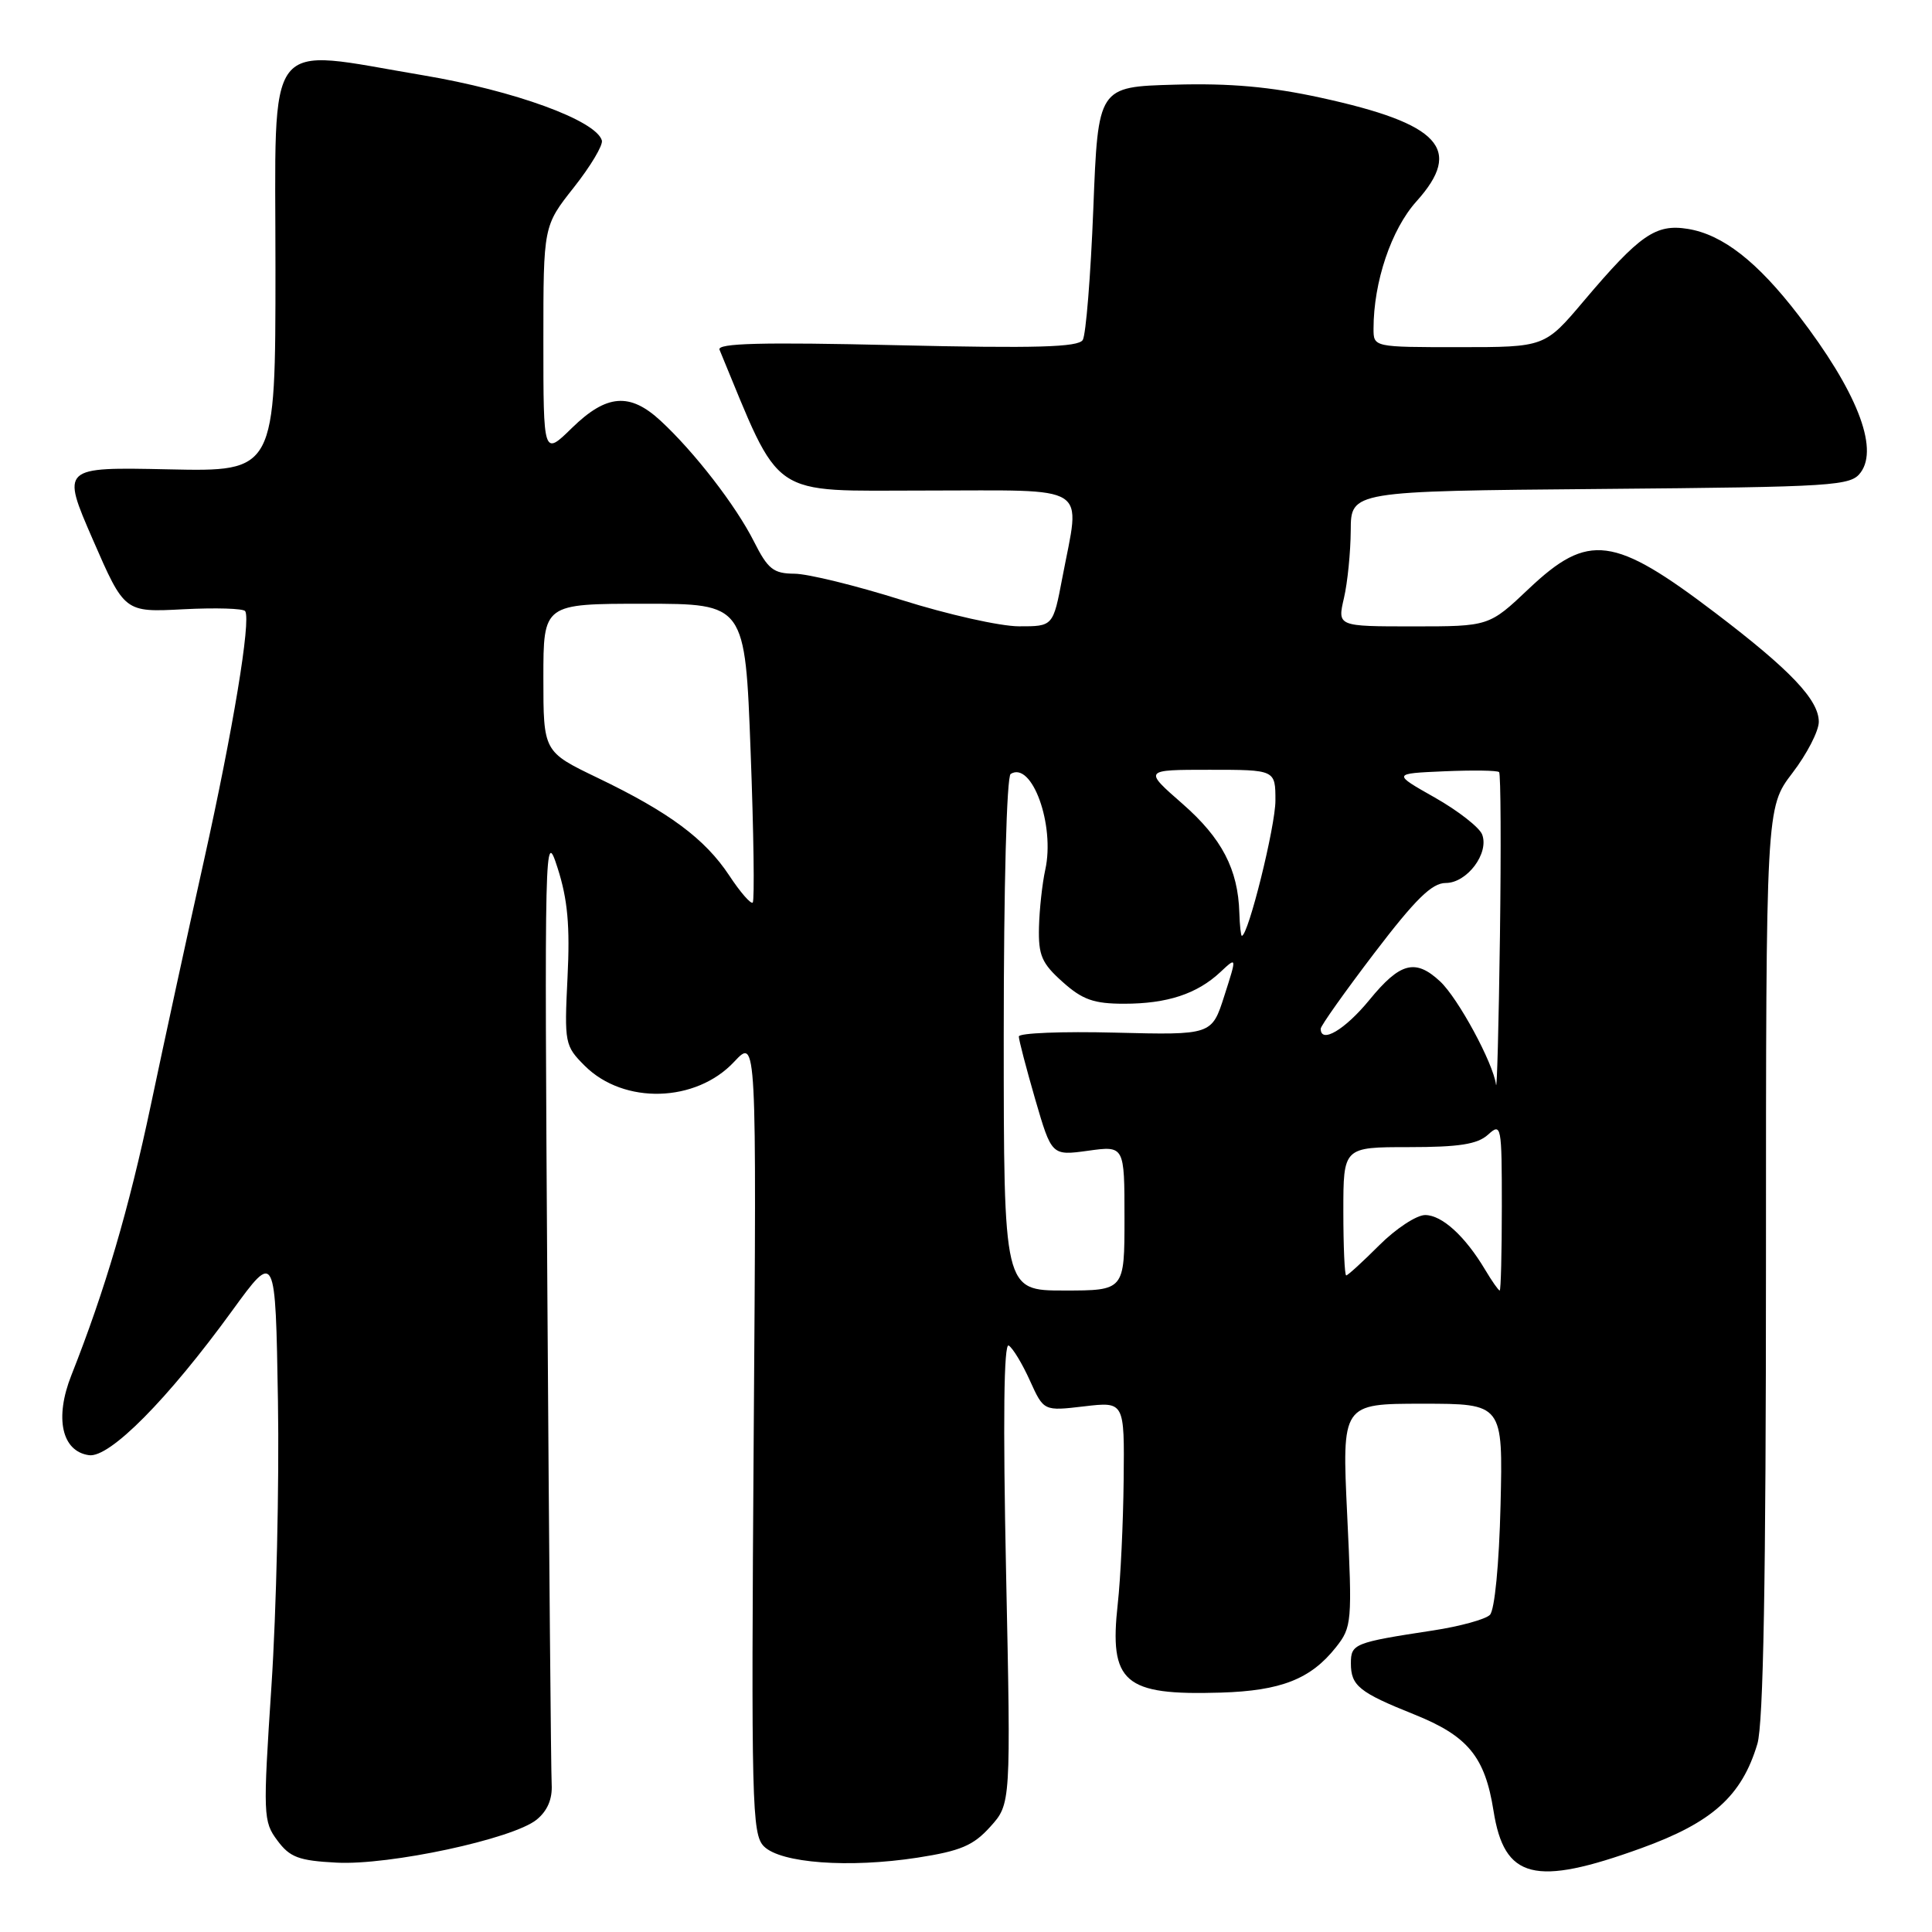 <?xml version="1.0" encoding="UTF-8" standalone="no"?>
<!DOCTYPE svg PUBLIC "-//W3C//DTD SVG 1.1//EN" "http://www.w3.org/Graphics/SVG/1.1/DTD/svg11.dtd" >
<svg xmlns="http://www.w3.org/2000/svg" xmlns:xlink="http://www.w3.org/1999/xlink" version="1.1" viewBox="0 0 256 256">
 <g >
 <path fill="currentColor"
d=" M 217.46 244.90 C 226.89 241.49 230.79 237.99 232.86 231.08 C 233.66 228.41 234.00 209.30 234.00 167.14 C 234.00 107.02 234.00 107.02 237.50 102.43 C 239.43 99.91 241.00 96.86 241.00 95.65 C 241.00 92.73 237.24 88.78 227.30 81.22 C 213.83 70.98 210.48 70.54 202.59 78.00 C 197.31 83.00 197.31 83.00 187.26 83.00 C 177.21 83.00 177.21 83.00 178.08 79.25 C 178.56 77.19 178.96 73.15 178.98 70.29 C 179.00 65.08 179.00 65.08 212.08 64.79 C 243.32 64.52 245.24 64.39 246.56 62.59 C 248.97 59.30 245.97 51.74 238.31 41.77 C 232.86 34.67 228.26 31.08 223.65 30.33 C 219.39 29.64 217.29 31.10 209.86 39.88 C 204.69 46.00 204.69 46.00 193.34 46.00 C 182.00 46.00 182.00 46.00 182.00 43.55 C 182.00 37.36 184.35 30.39 187.69 26.68 C 193.92 19.75 190.83 16.40 175.02 12.95 C 168.33 11.49 162.97 11.01 155.64 11.22 C 145.50 11.50 145.50 11.50 144.87 27.66 C 144.52 36.54 143.89 44.37 143.47 45.05 C 142.87 46.01 137.25 46.17 118.78 45.74 C 100.86 45.32 94.98 45.48 95.34 46.34 C 103.64 66.37 101.63 65.00 122.65 65.00 C 144.83 65.00 143.16 63.94 140.77 76.53 C 139.54 83.00 139.54 83.00 135.02 82.99 C 132.53 82.99 125.55 81.42 119.50 79.51 C 113.45 77.60 107.05 76.03 105.27 76.02 C 102.48 76.00 101.75 75.42 99.90 71.75 C 97.50 66.99 92.02 59.90 87.53 55.75 C 83.45 51.98 80.37 52.23 75.79 56.70 C 72.00 60.41 72.00 60.41 72.00 45.17 C 72.00 29.94 72.00 29.94 76.04 24.83 C 78.26 22.02 79.93 19.22 79.75 18.61 C 78.97 15.95 68.16 12.01 56.09 9.98 C 34.75 6.40 36.50 4.12 36.50 35.50 C 36.50 62.50 36.50 62.50 22.31 62.19 C 8.12 61.89 8.12 61.89 12.31 71.52 C 16.50 81.14 16.50 81.14 24.29 80.73 C 28.58 80.51 32.26 80.62 32.49 80.98 C 33.27 82.24 30.87 96.72 27.03 114.00 C 24.88 123.62 21.72 138.19 20.00 146.36 C 17.07 160.24 13.93 170.92 9.46 182.22 C 7.21 187.89 8.18 192.31 11.79 192.82 C 14.52 193.21 22.23 185.43 30.79 173.64 C 36.50 165.79 36.50 165.79 36.83 185.64 C 37.01 196.56 36.62 213.54 35.97 223.37 C 34.84 240.54 34.87 241.35 36.75 243.87 C 38.41 246.11 39.59 246.55 44.60 246.81 C 51.62 247.18 67.95 243.67 71.10 241.12 C 72.54 239.95 73.21 238.38 73.10 236.43 C 73.01 234.82 72.75 205.60 72.53 171.50 C 72.14 111.20 72.17 109.65 73.88 115.00 C 75.22 119.16 75.54 122.69 75.20 129.50 C 74.77 138.24 74.84 138.58 77.49 141.23 C 82.66 146.38 92.22 146.12 97.29 140.68 C 100.25 137.52 100.25 137.52 99.87 190.23 C 99.53 239.03 99.63 243.05 101.22 244.65 C 103.45 246.88 112.47 247.55 121.57 246.15 C 127.29 245.26 128.97 244.55 131.22 242.05 C 133.95 239.02 133.95 239.02 133.31 208.35 C 132.89 188.19 133.01 177.89 133.66 178.29 C 134.21 178.63 135.47 180.72 136.47 182.94 C 138.30 186.98 138.30 186.98 143.65 186.35 C 149.00 185.72 149.00 185.72 148.89 196.11 C 148.83 201.83 148.48 209.20 148.11 212.50 C 146.95 222.96 148.92 224.67 161.74 224.28 C 169.74 224.04 173.68 222.49 177.02 218.27 C 179.13 215.60 179.19 214.97 178.51 200.75 C 177.81 186.00 177.81 186.00 188.48 186.00 C 199.15 186.00 199.15 186.00 198.83 199.45 C 198.64 207.29 198.05 213.35 197.42 213.98 C 196.83 214.57 193.45 215.50 189.92 216.04 C 179.42 217.64 179.00 217.81 179.00 220.40 C 179.00 223.37 180.09 224.25 187.41 227.18 C 194.51 230.03 196.77 232.78 197.90 239.95 C 199.33 248.99 203.34 250.01 217.46 244.90 Z  M 133.00 137.06 C 133.00 117.49 133.39 102.88 133.92 102.55 C 136.74 100.81 139.82 109.34 138.50 115.26 C 138.11 117.04 137.73 120.46 137.67 122.86 C 137.58 126.58 138.03 127.64 140.80 130.11 C 143.43 132.47 144.94 133.00 148.95 133.00 C 154.66 133.00 158.61 131.70 161.70 128.81 C 163.90 126.75 163.90 126.75 162.23 131.95 C 160.57 137.15 160.57 137.15 147.78 136.83 C 140.75 136.65 135.00 136.88 135.00 137.34 C 135.00 137.80 135.98 141.54 137.17 145.66 C 139.35 153.14 139.35 153.14 144.17 152.48 C 149.00 151.81 149.00 151.81 149.00 161.41 C 149.00 171.00 149.00 171.00 141.00 171.00 C 133.00 171.00 133.00 171.00 133.00 137.06 Z  M 196.79 168.25 C 194.14 163.80 191.07 161.00 188.84 161.00 C 187.70 161.00 184.96 162.80 182.76 165.00 C 180.56 167.20 178.59 169.00 178.38 169.00 C 178.17 169.00 178.00 165.18 178.00 160.50 C 178.00 152.00 178.00 152.00 186.67 152.00 C 193.34 152.00 195.77 151.62 197.17 150.35 C 198.93 148.75 199.00 149.10 199.00 159.85 C 199.00 165.98 198.87 171.00 198.72 171.00 C 198.56 171.00 197.69 169.76 196.79 168.25 Z  M 198.23 143.72 C 197.86 140.86 193.21 132.27 190.82 130.04 C 187.54 126.99 185.52 127.52 181.45 132.50 C 178.21 136.45 175.00 138.35 175.00 136.31 C 175.00 135.93 178.19 131.43 182.09 126.31 C 187.55 119.15 189.73 117.00 191.57 117.00 C 194.39 117.00 197.35 113.06 196.39 110.57 C 196.03 109.64 193.21 107.43 190.12 105.68 C 184.50 102.50 184.50 102.50 191.37 102.20 C 195.15 102.04 198.42 102.08 198.64 102.31 C 198.86 102.53 198.91 112.34 198.75 124.10 C 198.59 135.87 198.35 144.70 198.23 143.72 Z  M 164.22 120.96 C 164.05 115.19 161.91 111.08 156.69 106.51 C 151.53 102.00 151.53 102.00 160.27 102.00 C 169.00 102.00 169.00 102.00 169.00 106.09 C 169.00 109.48 165.40 124.00 164.55 124.00 C 164.42 124.00 164.27 122.63 164.22 120.96 Z  M 96.63 116.01 C 93.40 111.13 88.66 107.62 79.17 103.06 C 72.00 99.61 72.00 99.61 72.00 89.81 C 72.00 80.00 72.00 80.00 85.37 80.00 C 98.73 80.00 98.73 80.00 99.46 99.57 C 99.87 110.33 99.99 119.34 99.74 119.59 C 99.50 119.84 98.09 118.23 96.63 116.01 Z "/>
</g>
</svg>
